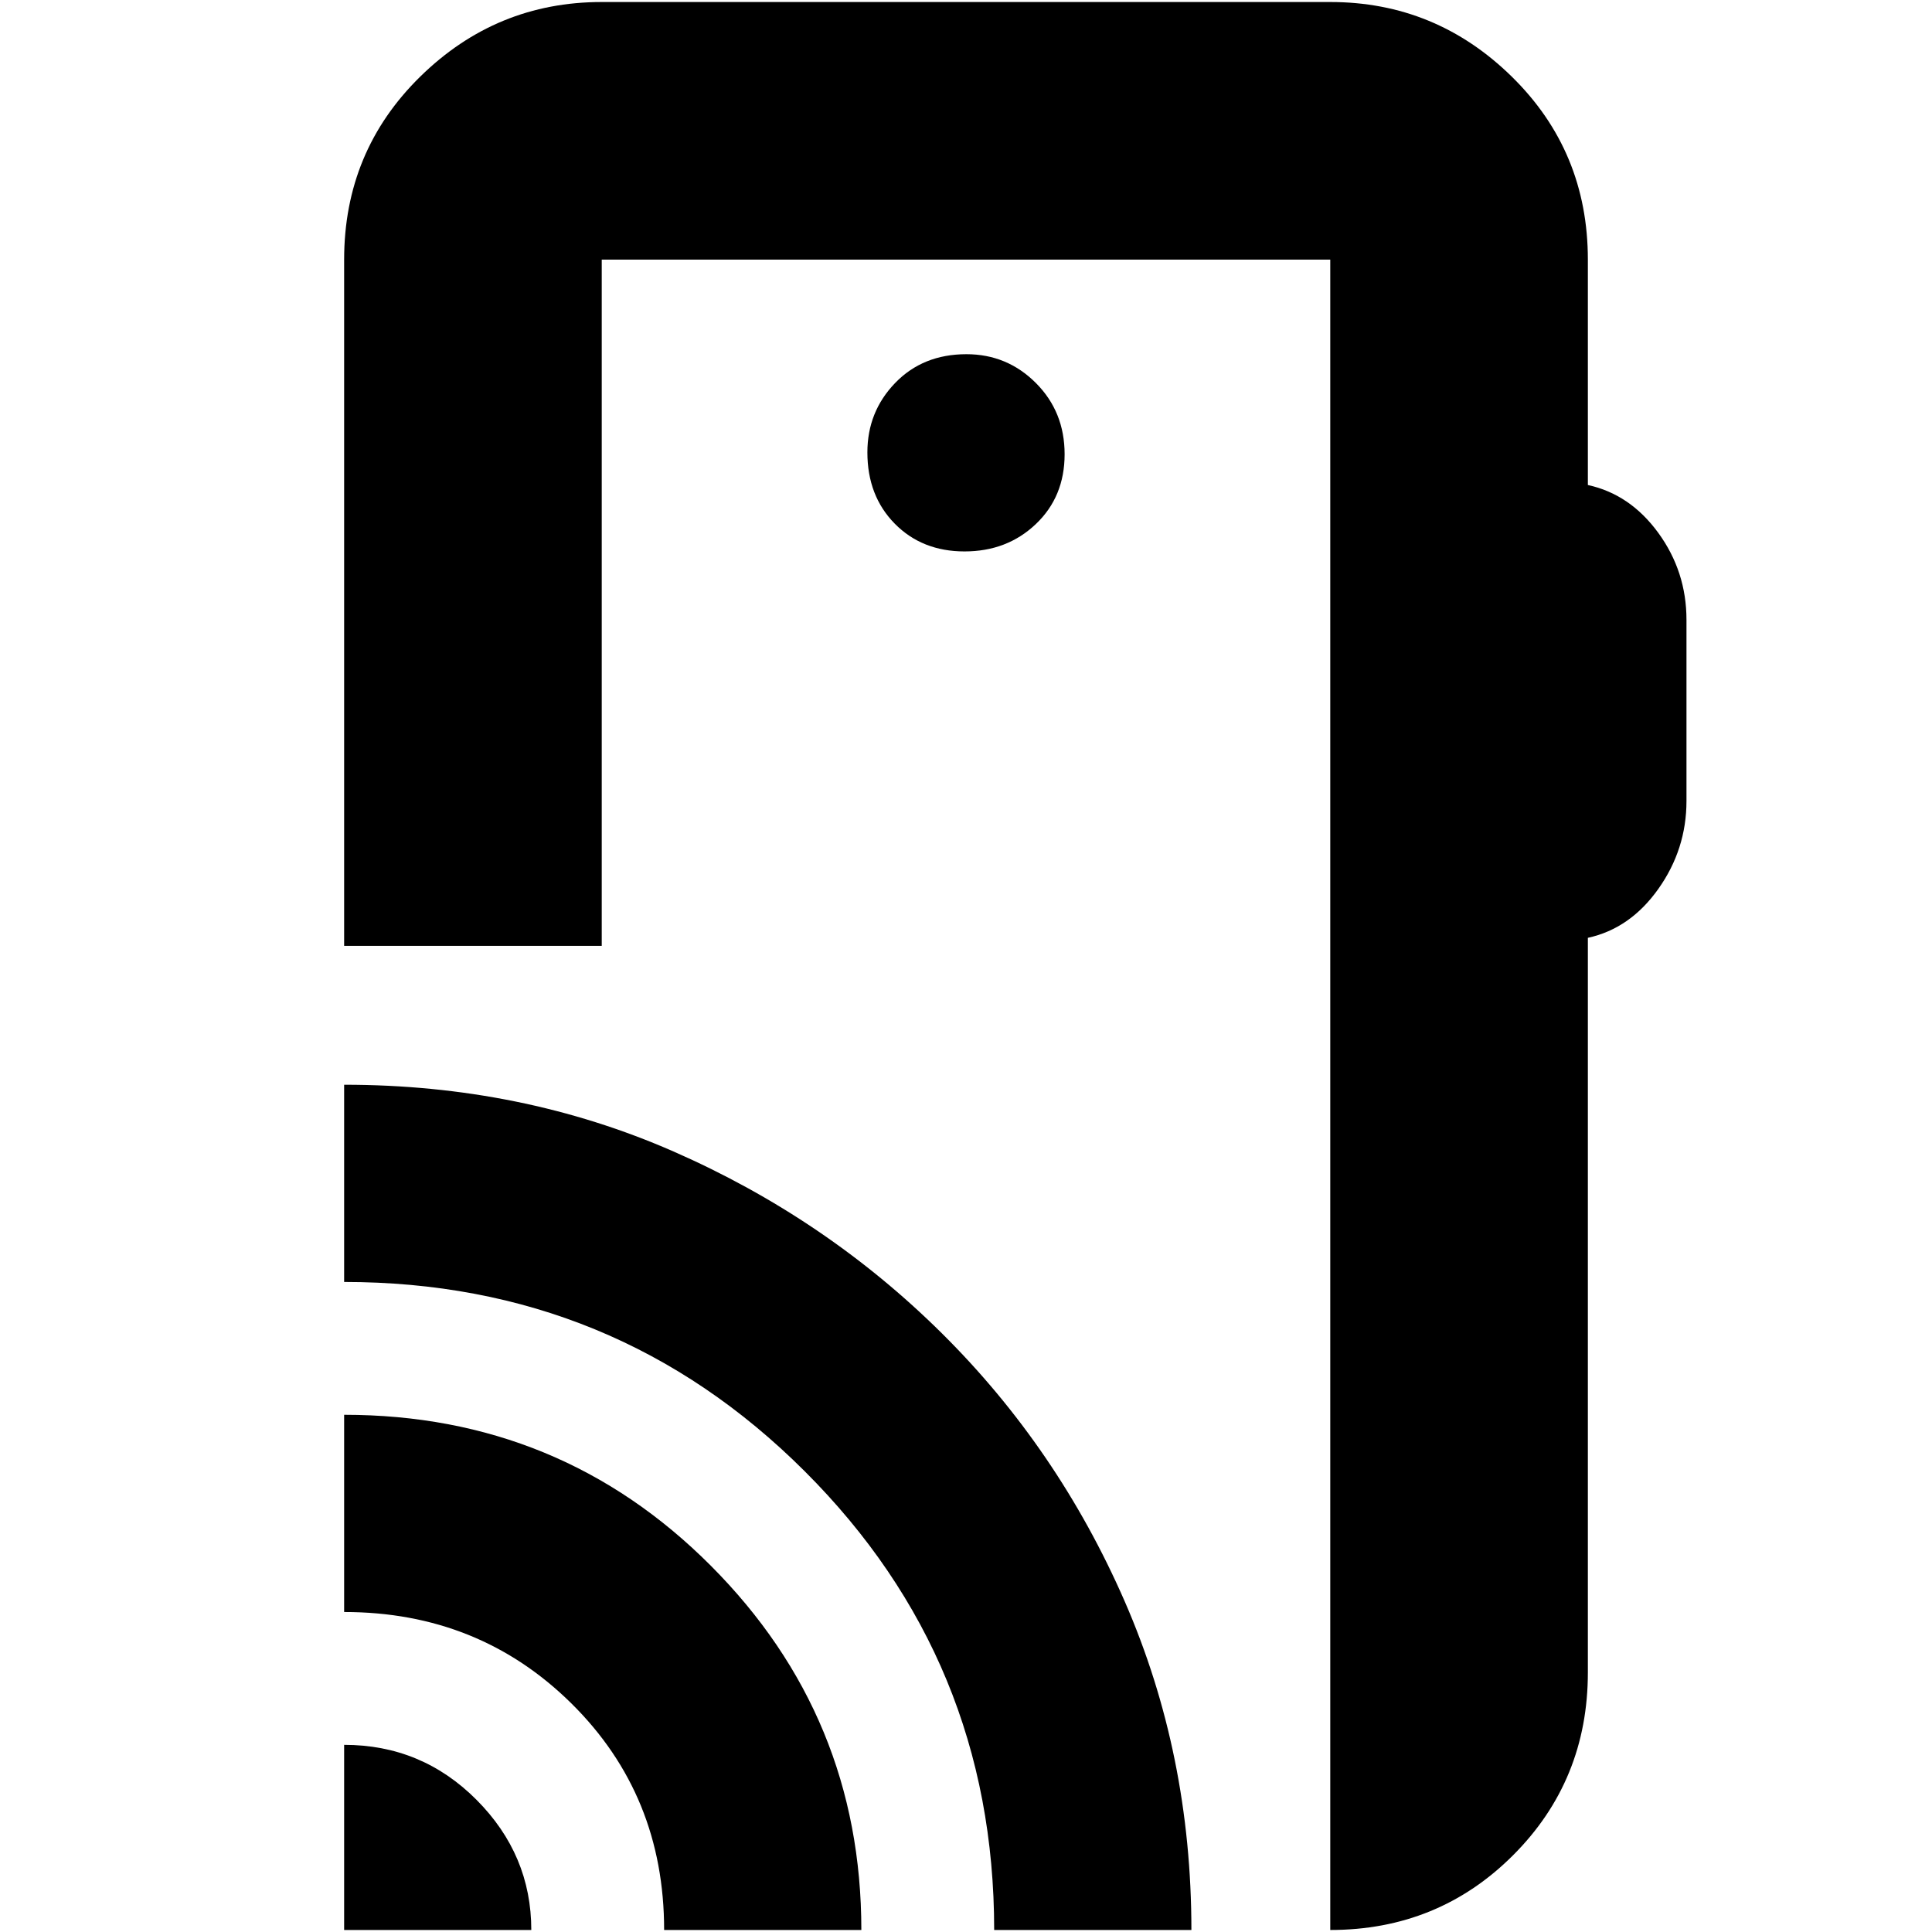 <svg xmlns="http://www.w3.org/2000/svg" height="20" viewBox="0 -960 960 960" width="20"><path d="M171-1v-92q38.56 0 65.78 27.32Q264-38.35 264-1h-93Zm159 0q0-67-46-112.5T171-159v-98q107.42 0 182.21 75T428-1h-98Zm164 0q0-134-94.2-228-94.19-94-228.8-94v-98q88 0 163.67 33.17Q410.34-354.65 468-297.5q57.65 57.16 90.83 133.14Q592-88.37 592-1h-98Zm295-830v112q21 4.57 35 23.78Q838-676 838-652v90q0 24-14 43.72-14 19.71-35 24.28v365q0 53.7-37.15 90.85Q714.7-1 661-1v-830H299v341H171v-341q0-53.83 37.79-90.91Q246.57-959 299-959h362q52.42 0 90.21 37.09Q789-884.83 789-831ZM479.29-686q21.11 0 35.41-13.59 14.3-13.59 14.3-34.7 0-21.11-14.29-35.41-14.29-14.3-34.5-14.3-21.61 0-35.41 14.29-13.8 14.29-13.8 34.5 0 21.61 13.59 35.41 13.59 13.8 34.7 13.8ZM661-55v-776 776Z"/></svg>